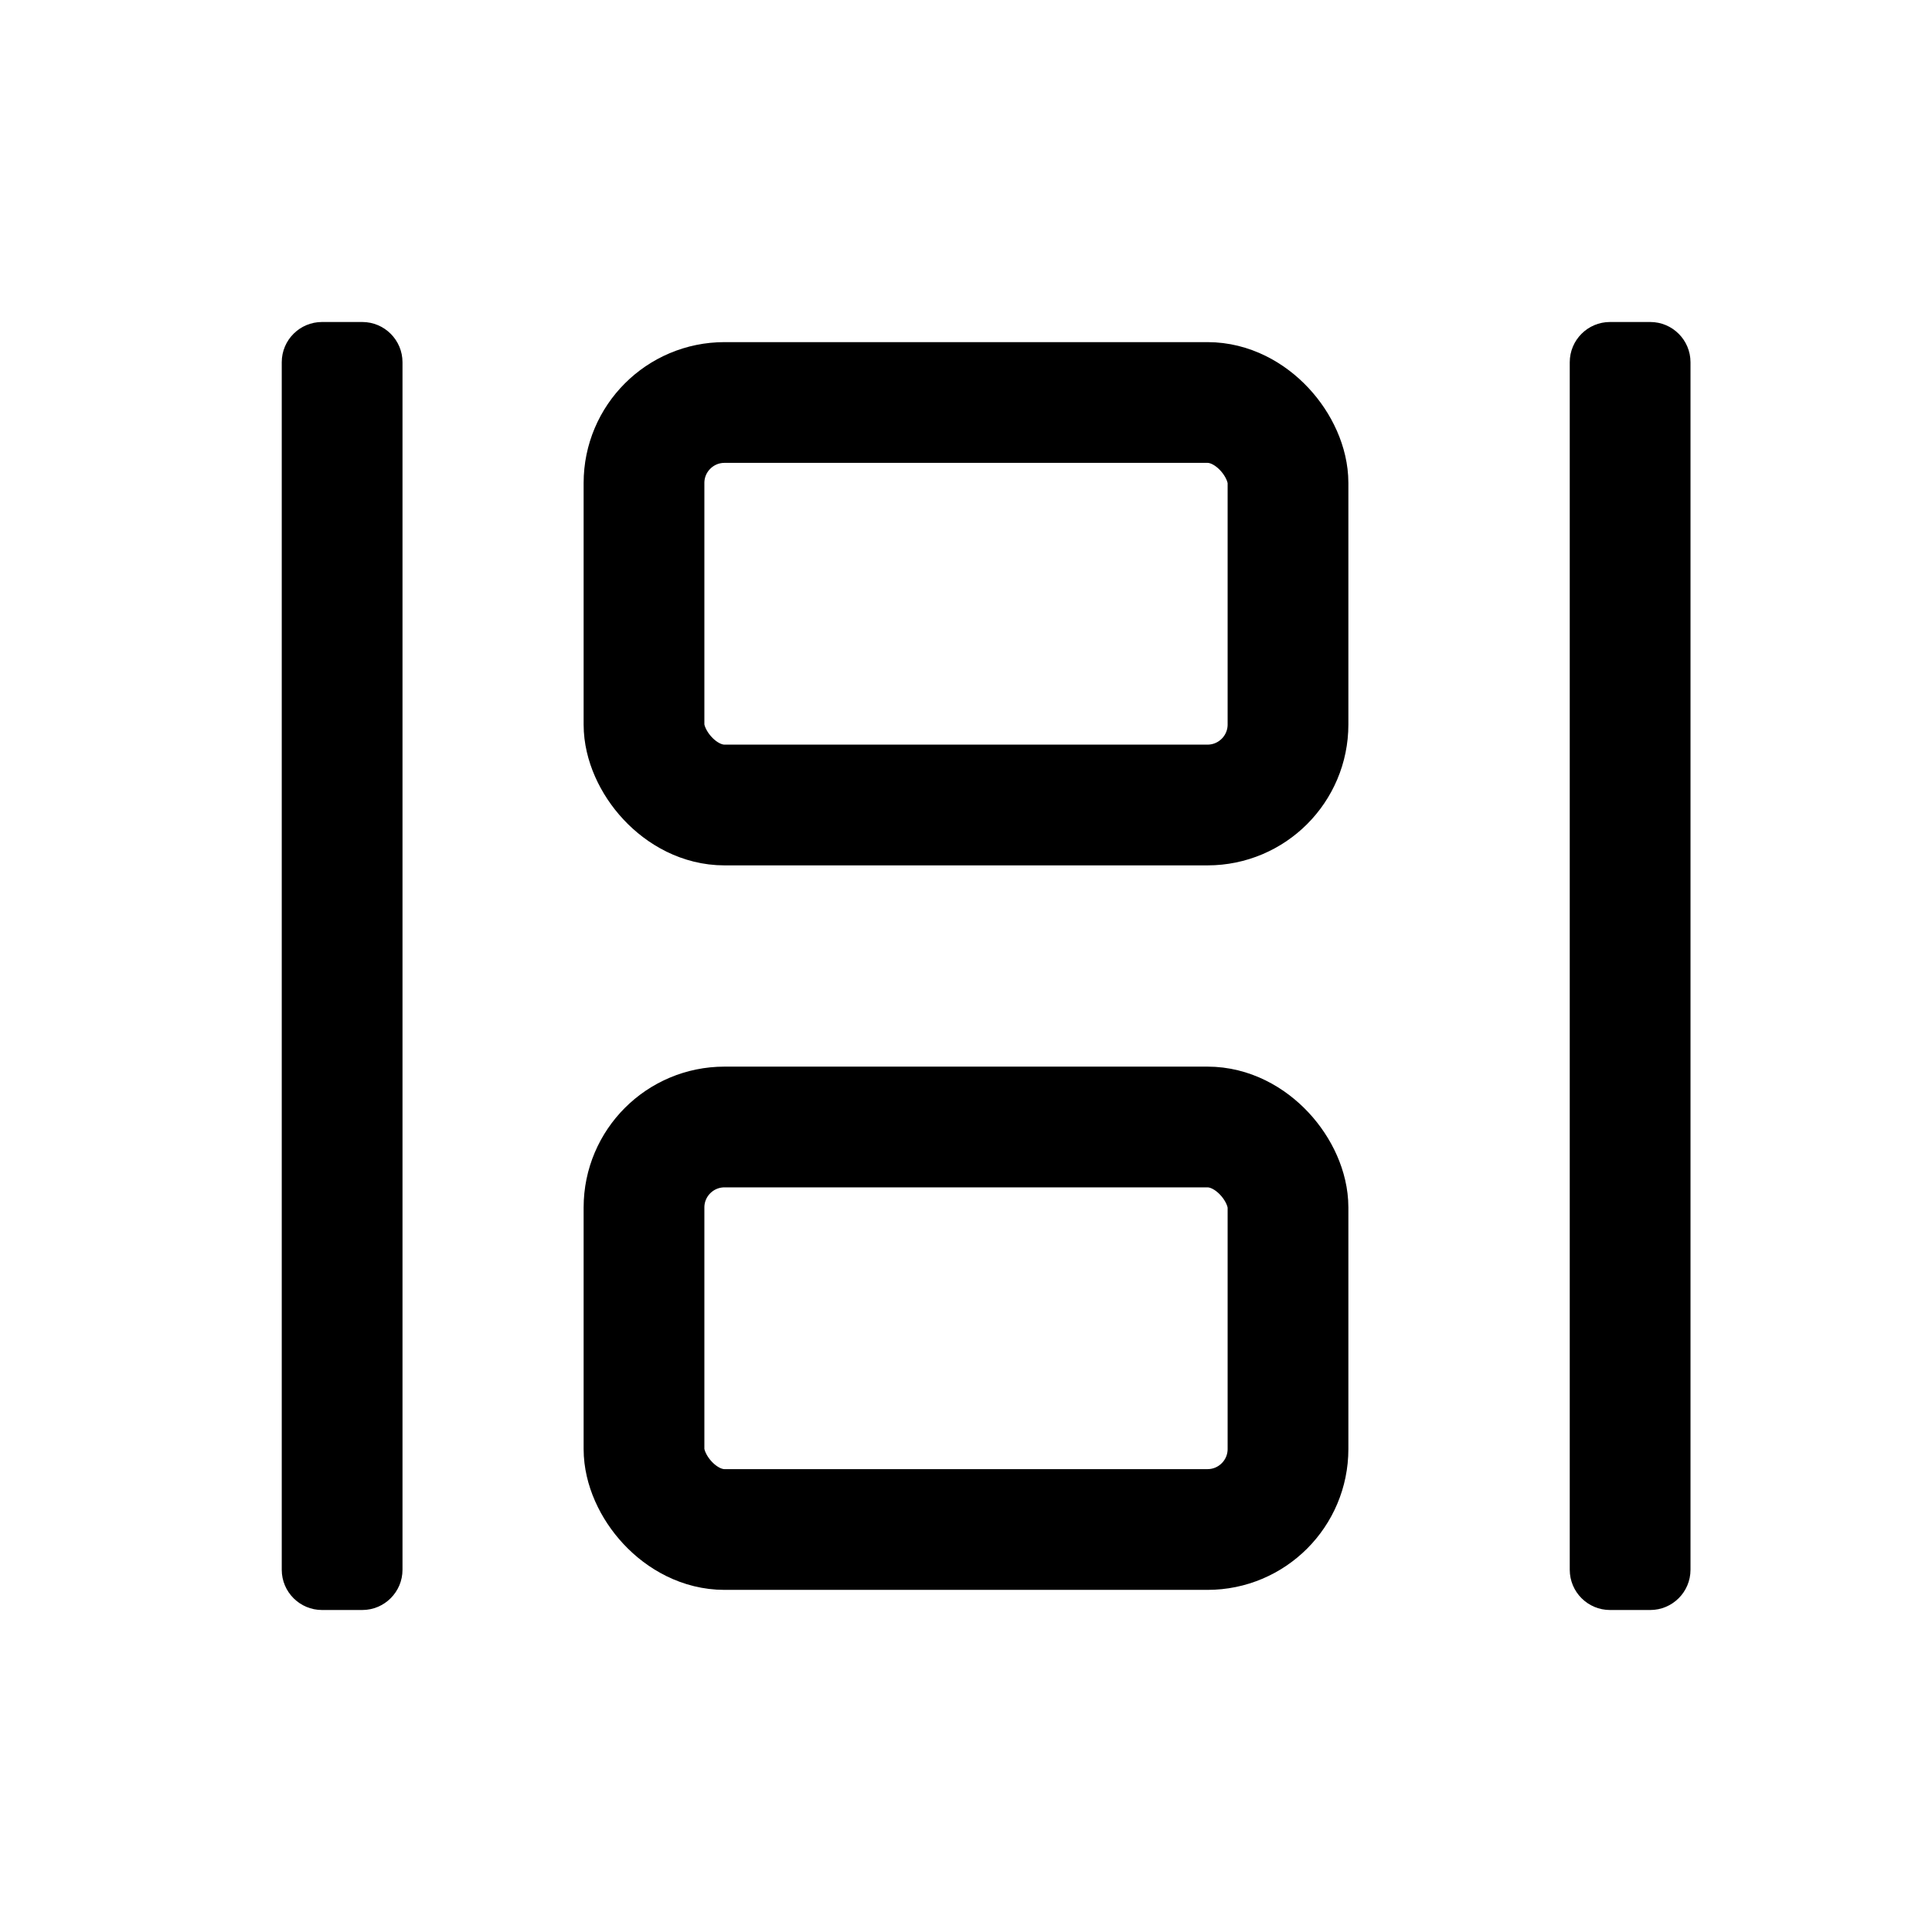 <svg width="24" height="24" viewBox="0 0 24 24" fill="none" xmlns="http://www.w3.org/2000/svg">
<path fill-rule="evenodd" clip-rule="evenodd" d="M4 20C3.724 20 3.5 19.776 3.5 19.5L3.5 4.5C3.5 4.224 3.724 4 4 4L4.5 4C4.776 4 5 4.224 5 4.5L5 19.5C5 19.776 4.776 20 4.5 20L4 20Z" fill="#000"/>
<path fill-rule="evenodd" clip-rule="evenodd" d="M20 20C19.724 20 19.5 19.776 19.5 19.5L19.5 4.5C19.5 4.224 19.724 4 20 4L20.5 4C20.776 4 21 4.224 21 4.5L21 19.5C21 19.776 20.776 20 20.5 20L20 20Z" fill="#000"/>
<rect x="8" y="5" width="8" height="5" rx="1" stroke="#000" stroke-width="1.5"/>
<rect x="8" y="14" width="8" height="5" rx="1" stroke="#000" stroke-width="1.5"/>
</svg>
